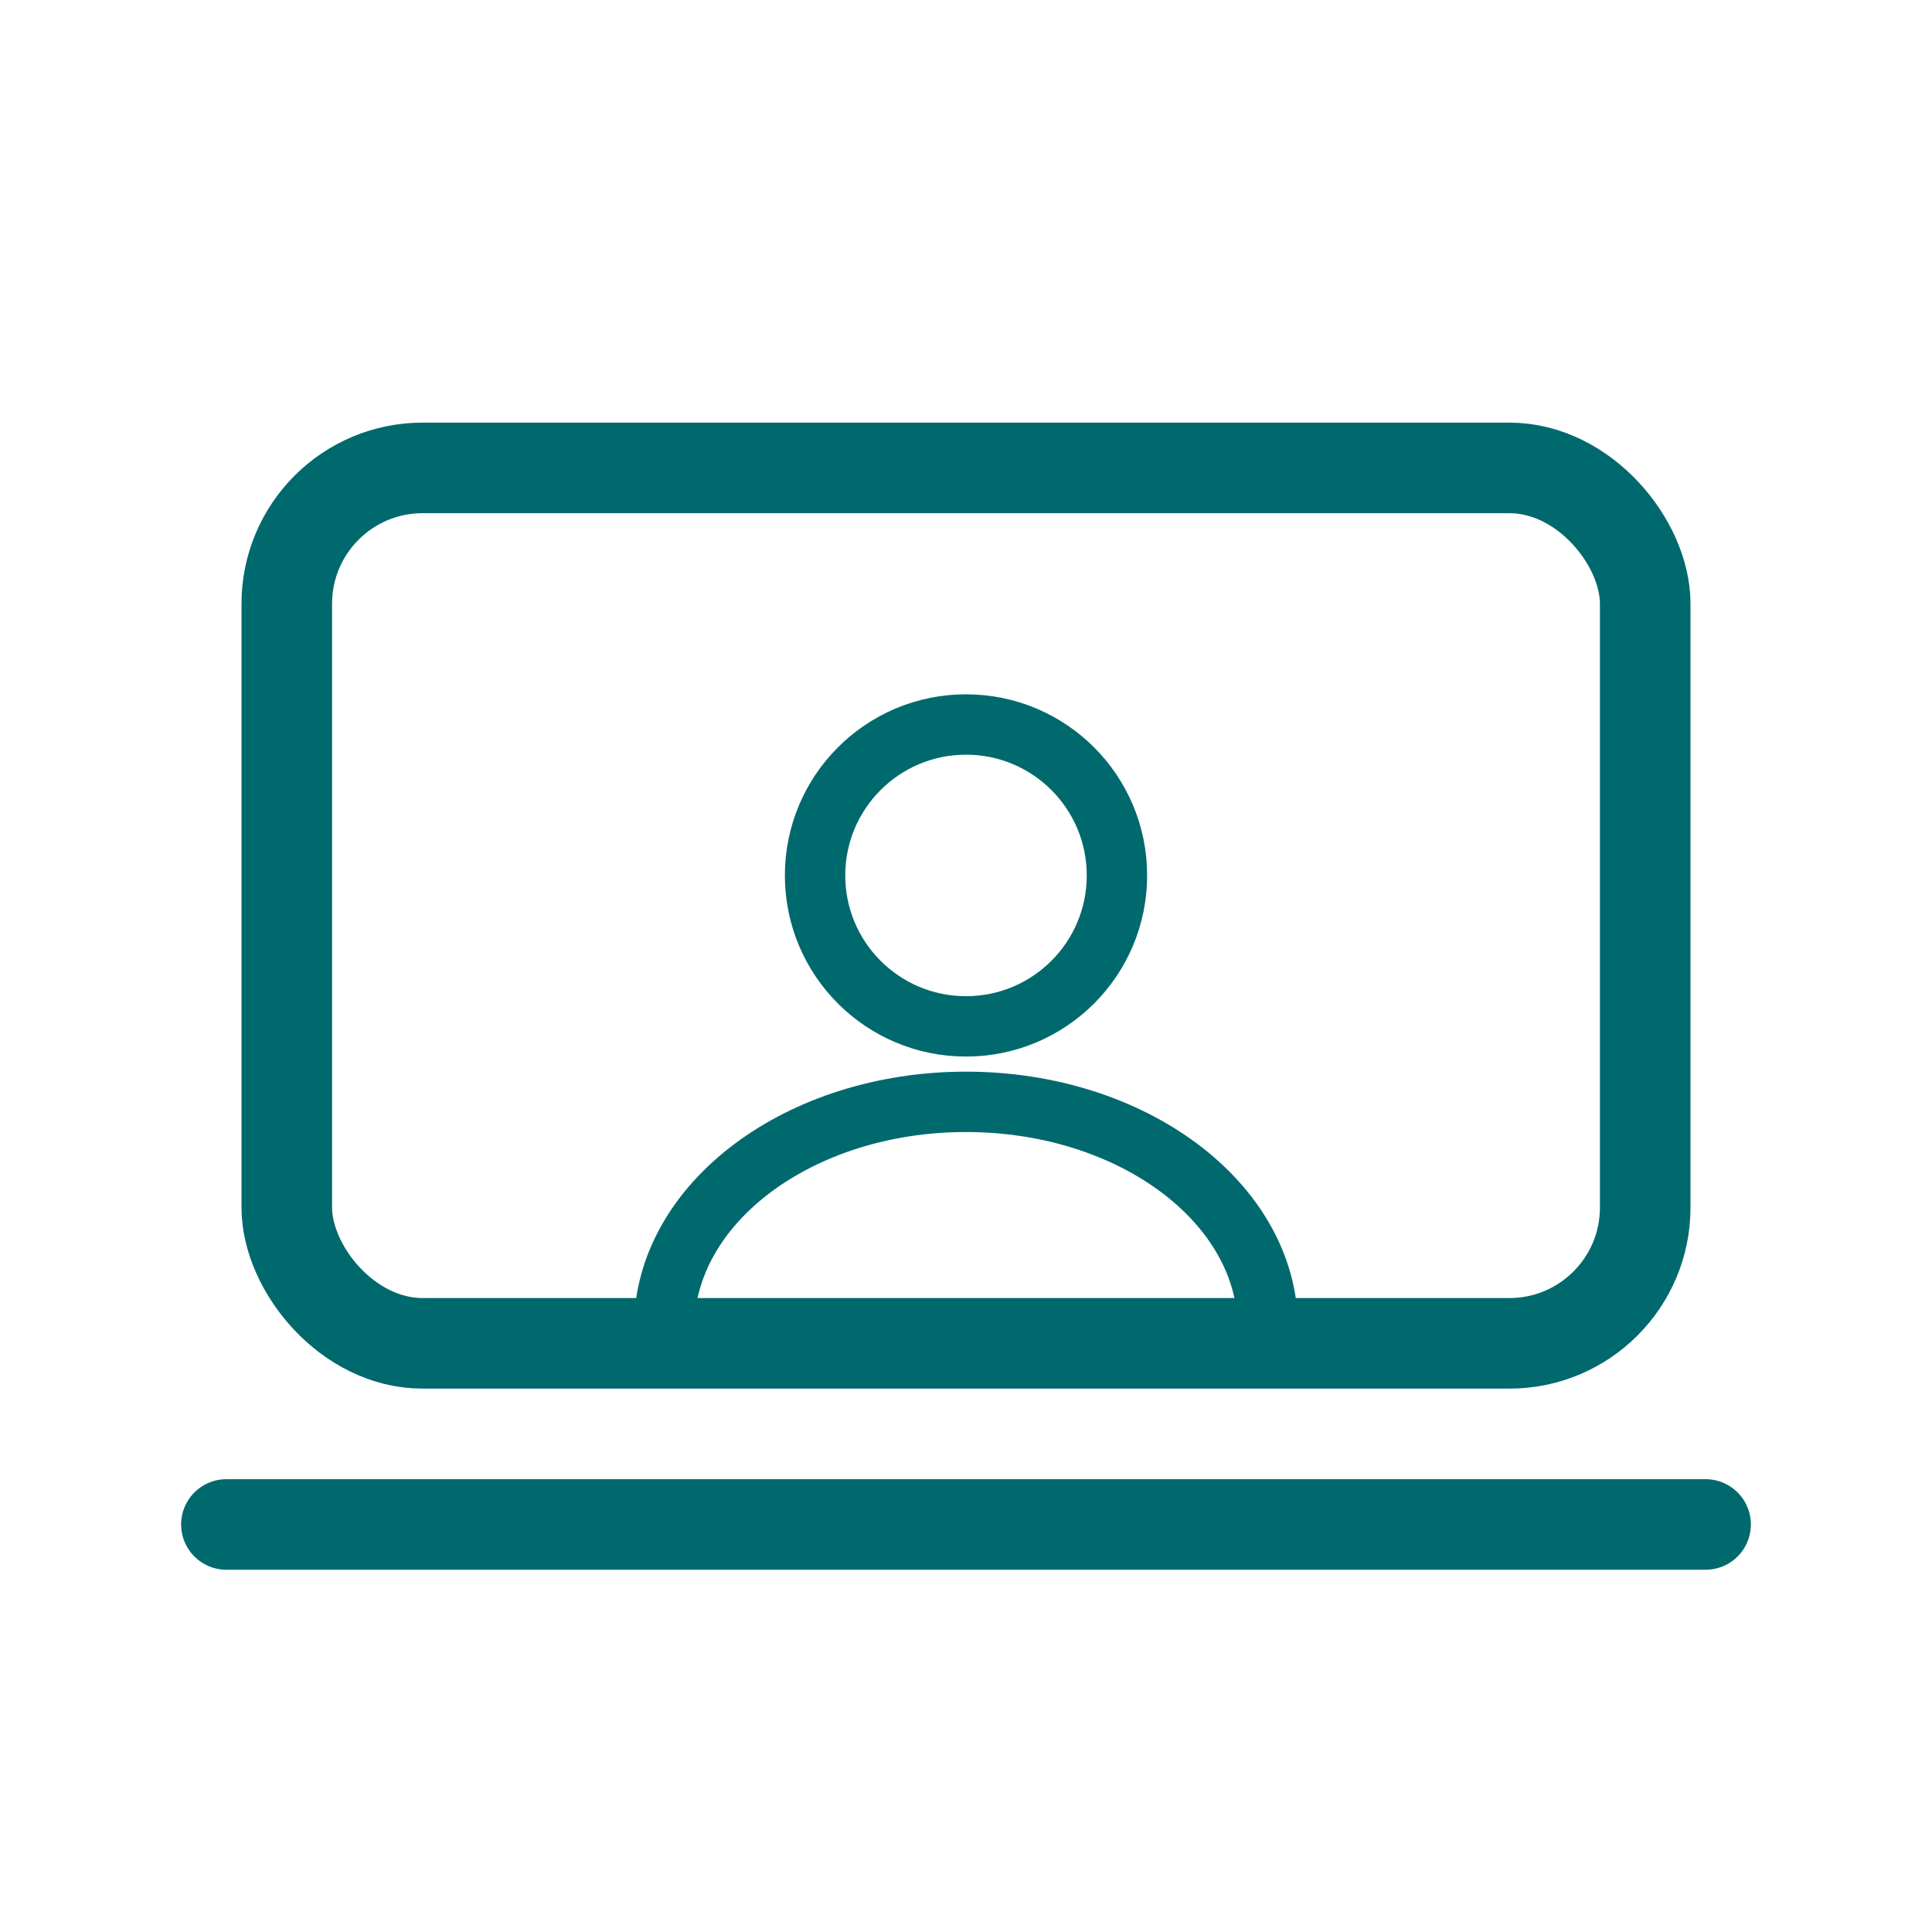 <svg width="32" height="32" viewBox="0 0 32 32" fill="none" xmlns="http://www.w3.org/2000/svg">
<rect x="4.75" y="7.75" width="22.5" height="14.5" rx="2.25" stroke="#00696E" stroke-width="1.5"/>
<line x1="3.75" y1="25.25" x2="28.25" y2="25.25" stroke="#00696E" stroke-width="1.5" stroke-linecap="round"/>
<path d="M16 17C17.381 17 18.5 15.881 18.5 14.5C18.5 13.119 17.381 12 16 12C14.619 12 13.5 13.119 13.5 14.5C13.5 15.881 14.619 17 16 17Z" stroke="#00696E" stroke-linecap="round" stroke-linejoin="round"/>
<path d="M21 22C21 19.927 18.759 18.25 16 18.25C13.241 18.25 11 19.927 11 22" stroke="#00696E" stroke-linecap="round" stroke-linejoin="round"/>
</svg>
